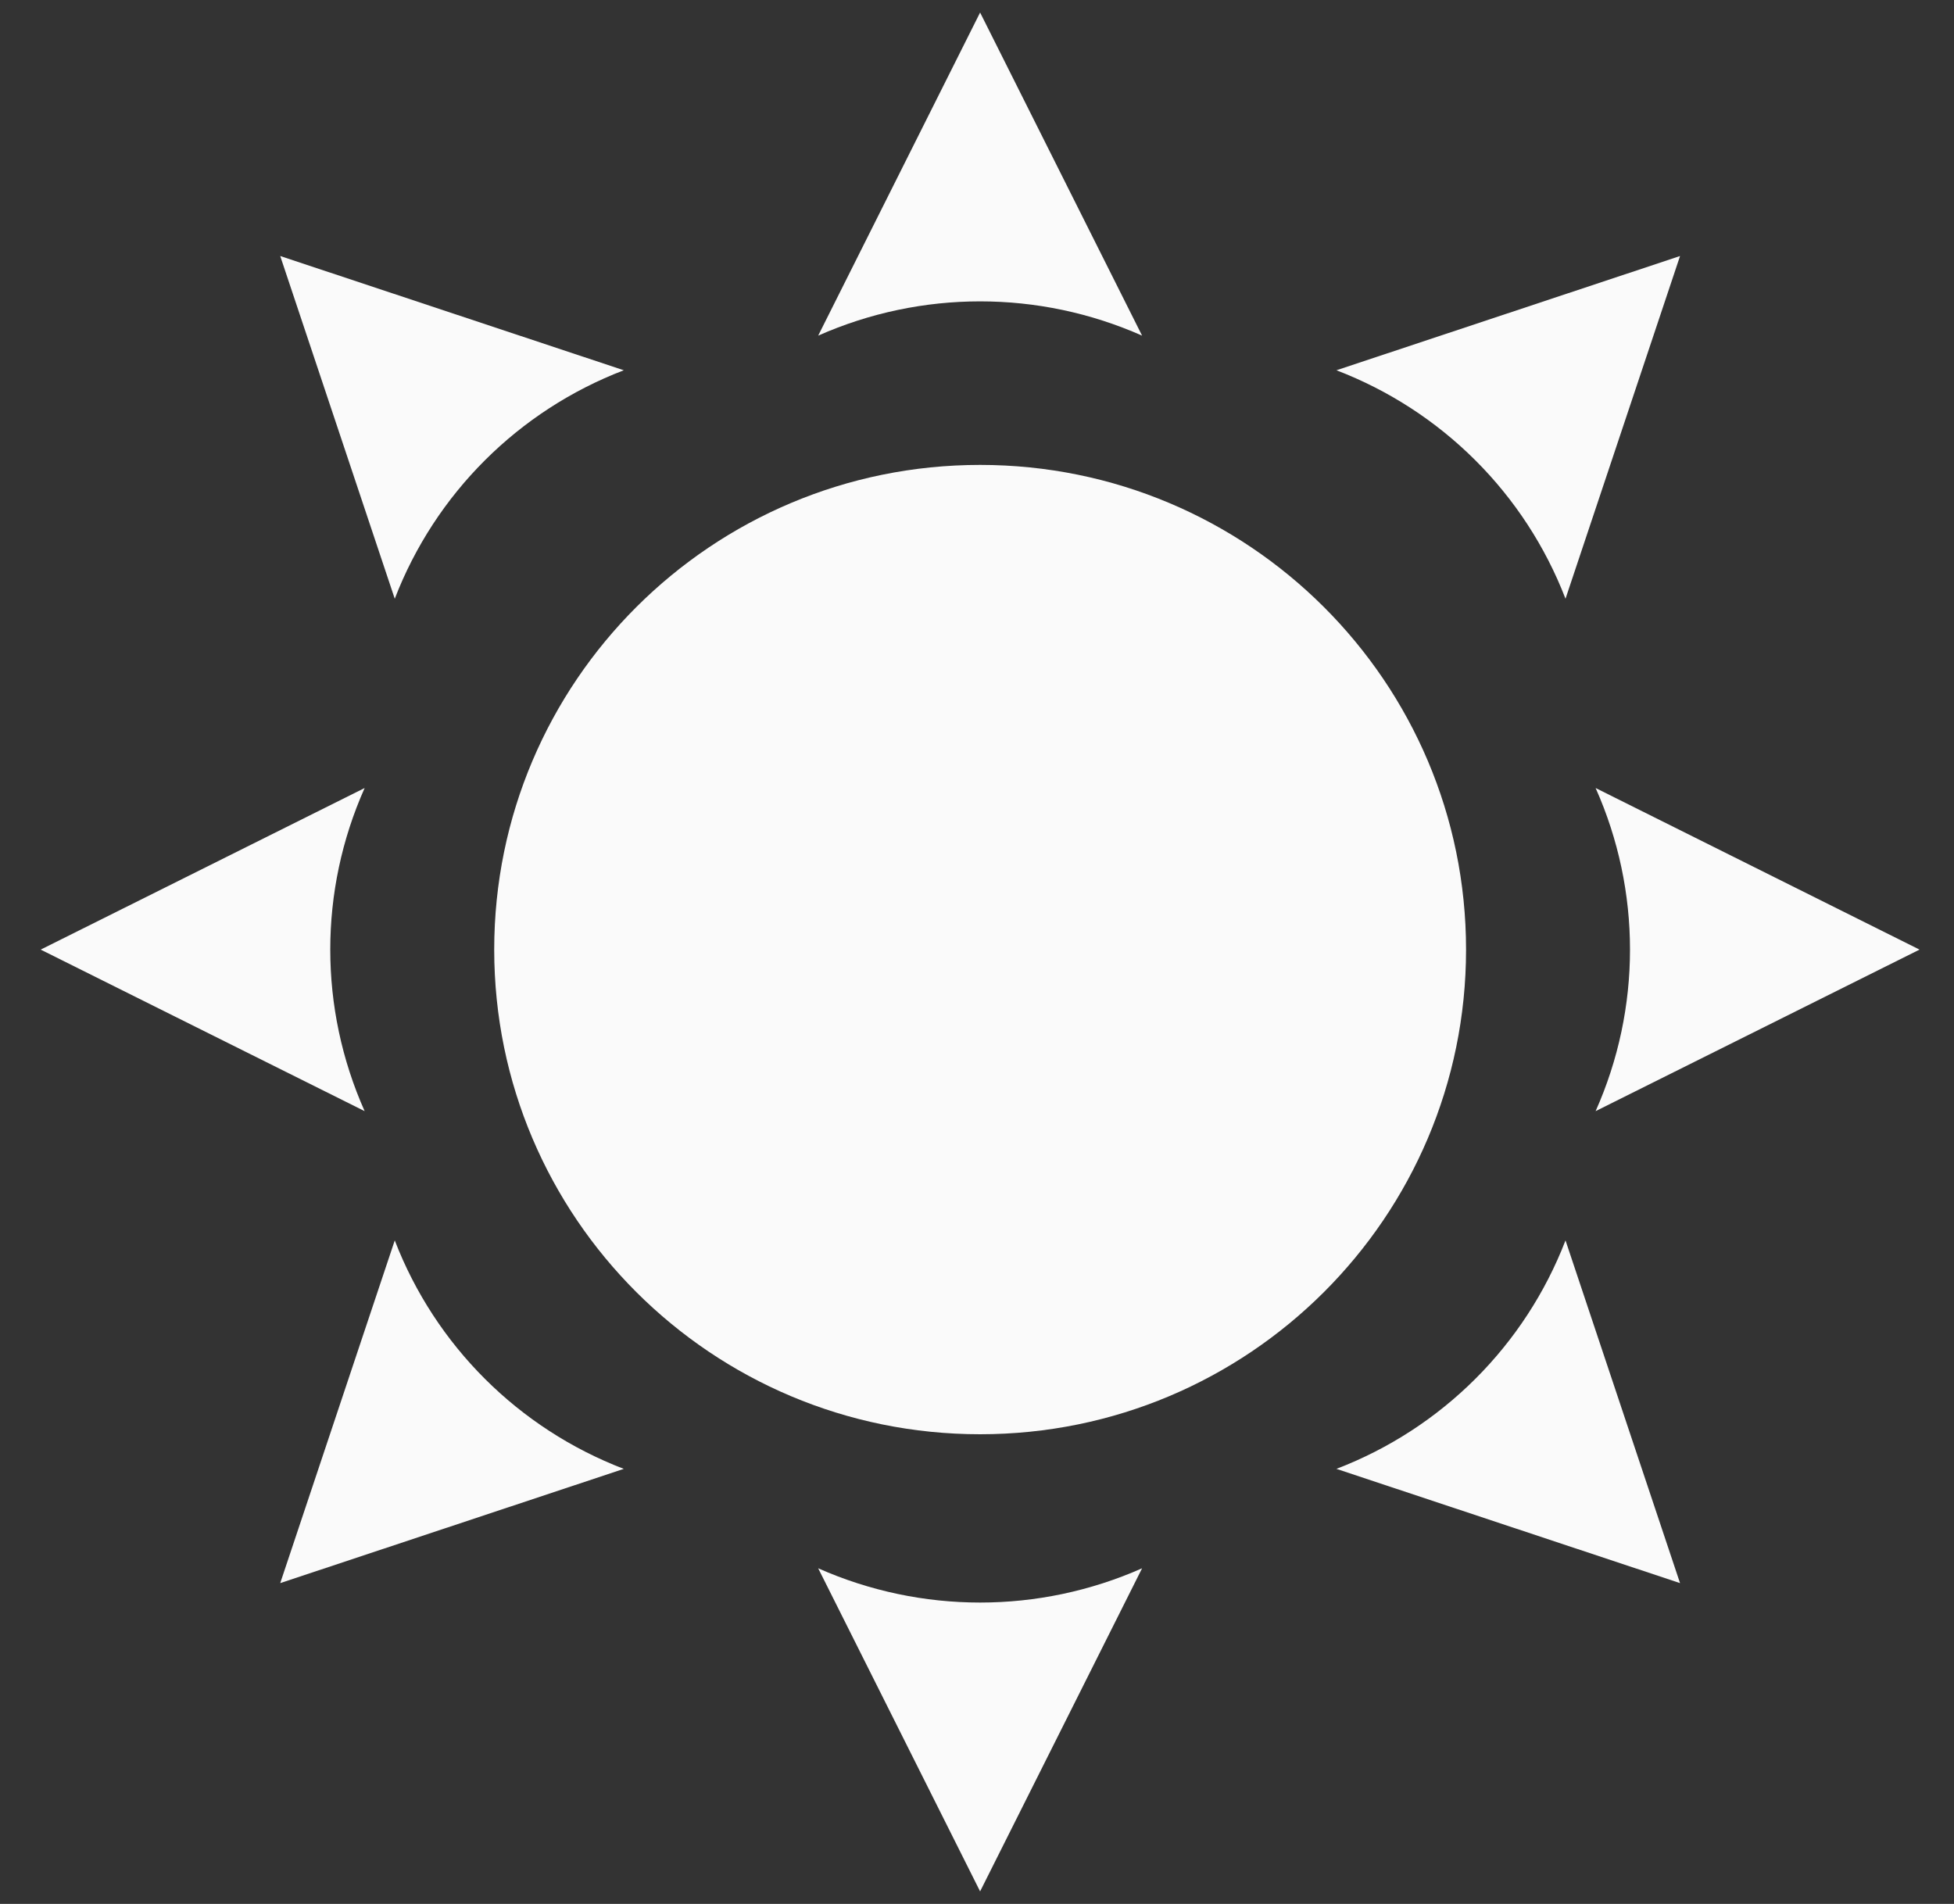 <svg width="39" height="38" viewBox="0 0 39 38" fill="none" xmlns="http://www.w3.org/2000/svg">
<rect x="0" y="0" width="39" height="38" fill="#333333" stroke="none"/>
<path d="M9.864 18.953C9.864 24.295 14.206 28.626 19.562 28.626C24.919 28.626 29.261 24.295 29.261 18.953C29.261 13.61 24.919 9.279 19.562 9.279C14.206 9.279 9.864 13.61 9.864 18.953Z" fill="#FAFAFA"/>
<path d="M19.562 0.25L16.33 6.699C18.388 5.787 20.737 5.787 22.795 6.699L19.562 0.25Z" fill="#FAFAFA"/>
<path d="M33.532 5.11L26.674 7.39C28.777 8.196 30.438 9.853 31.246 11.95L33.532 5.11Z" fill="#FAFAFA"/>
<path d="M38.312 18.953L31.847 15.728C32.762 17.781 32.762 20.124 31.847 22.177L38.312 18.953Z" fill="#FAFAFA"/>
<path d="M5.593 5.11L12.45 7.39C10.348 8.196 8.687 9.853 7.879 11.95L5.593 5.11Z" fill="#FAFAFA"/>
<path d="M19.562 37.75L16.33 31.301C18.388 32.213 20.737 32.213 22.795 31.301L19.562 37.75Z" fill="#FAFAFA"/>
<path d="M33.532 31.597L26.674 29.317C28.777 28.511 30.438 26.854 31.246 24.757L33.532 31.597Z" fill="#FAFAFA"/>
<path d="M5.593 31.597L12.45 29.317C10.348 28.511 8.687 26.854 7.879 24.757L5.593 31.597Z" fill="#FAFAFA"/>
<path d="M0.812 18.953L7.278 15.728C6.363 17.781 6.363 20.124 7.278 22.177L0.812 18.953Z" fill="#FAFAFA"/>
</svg>
